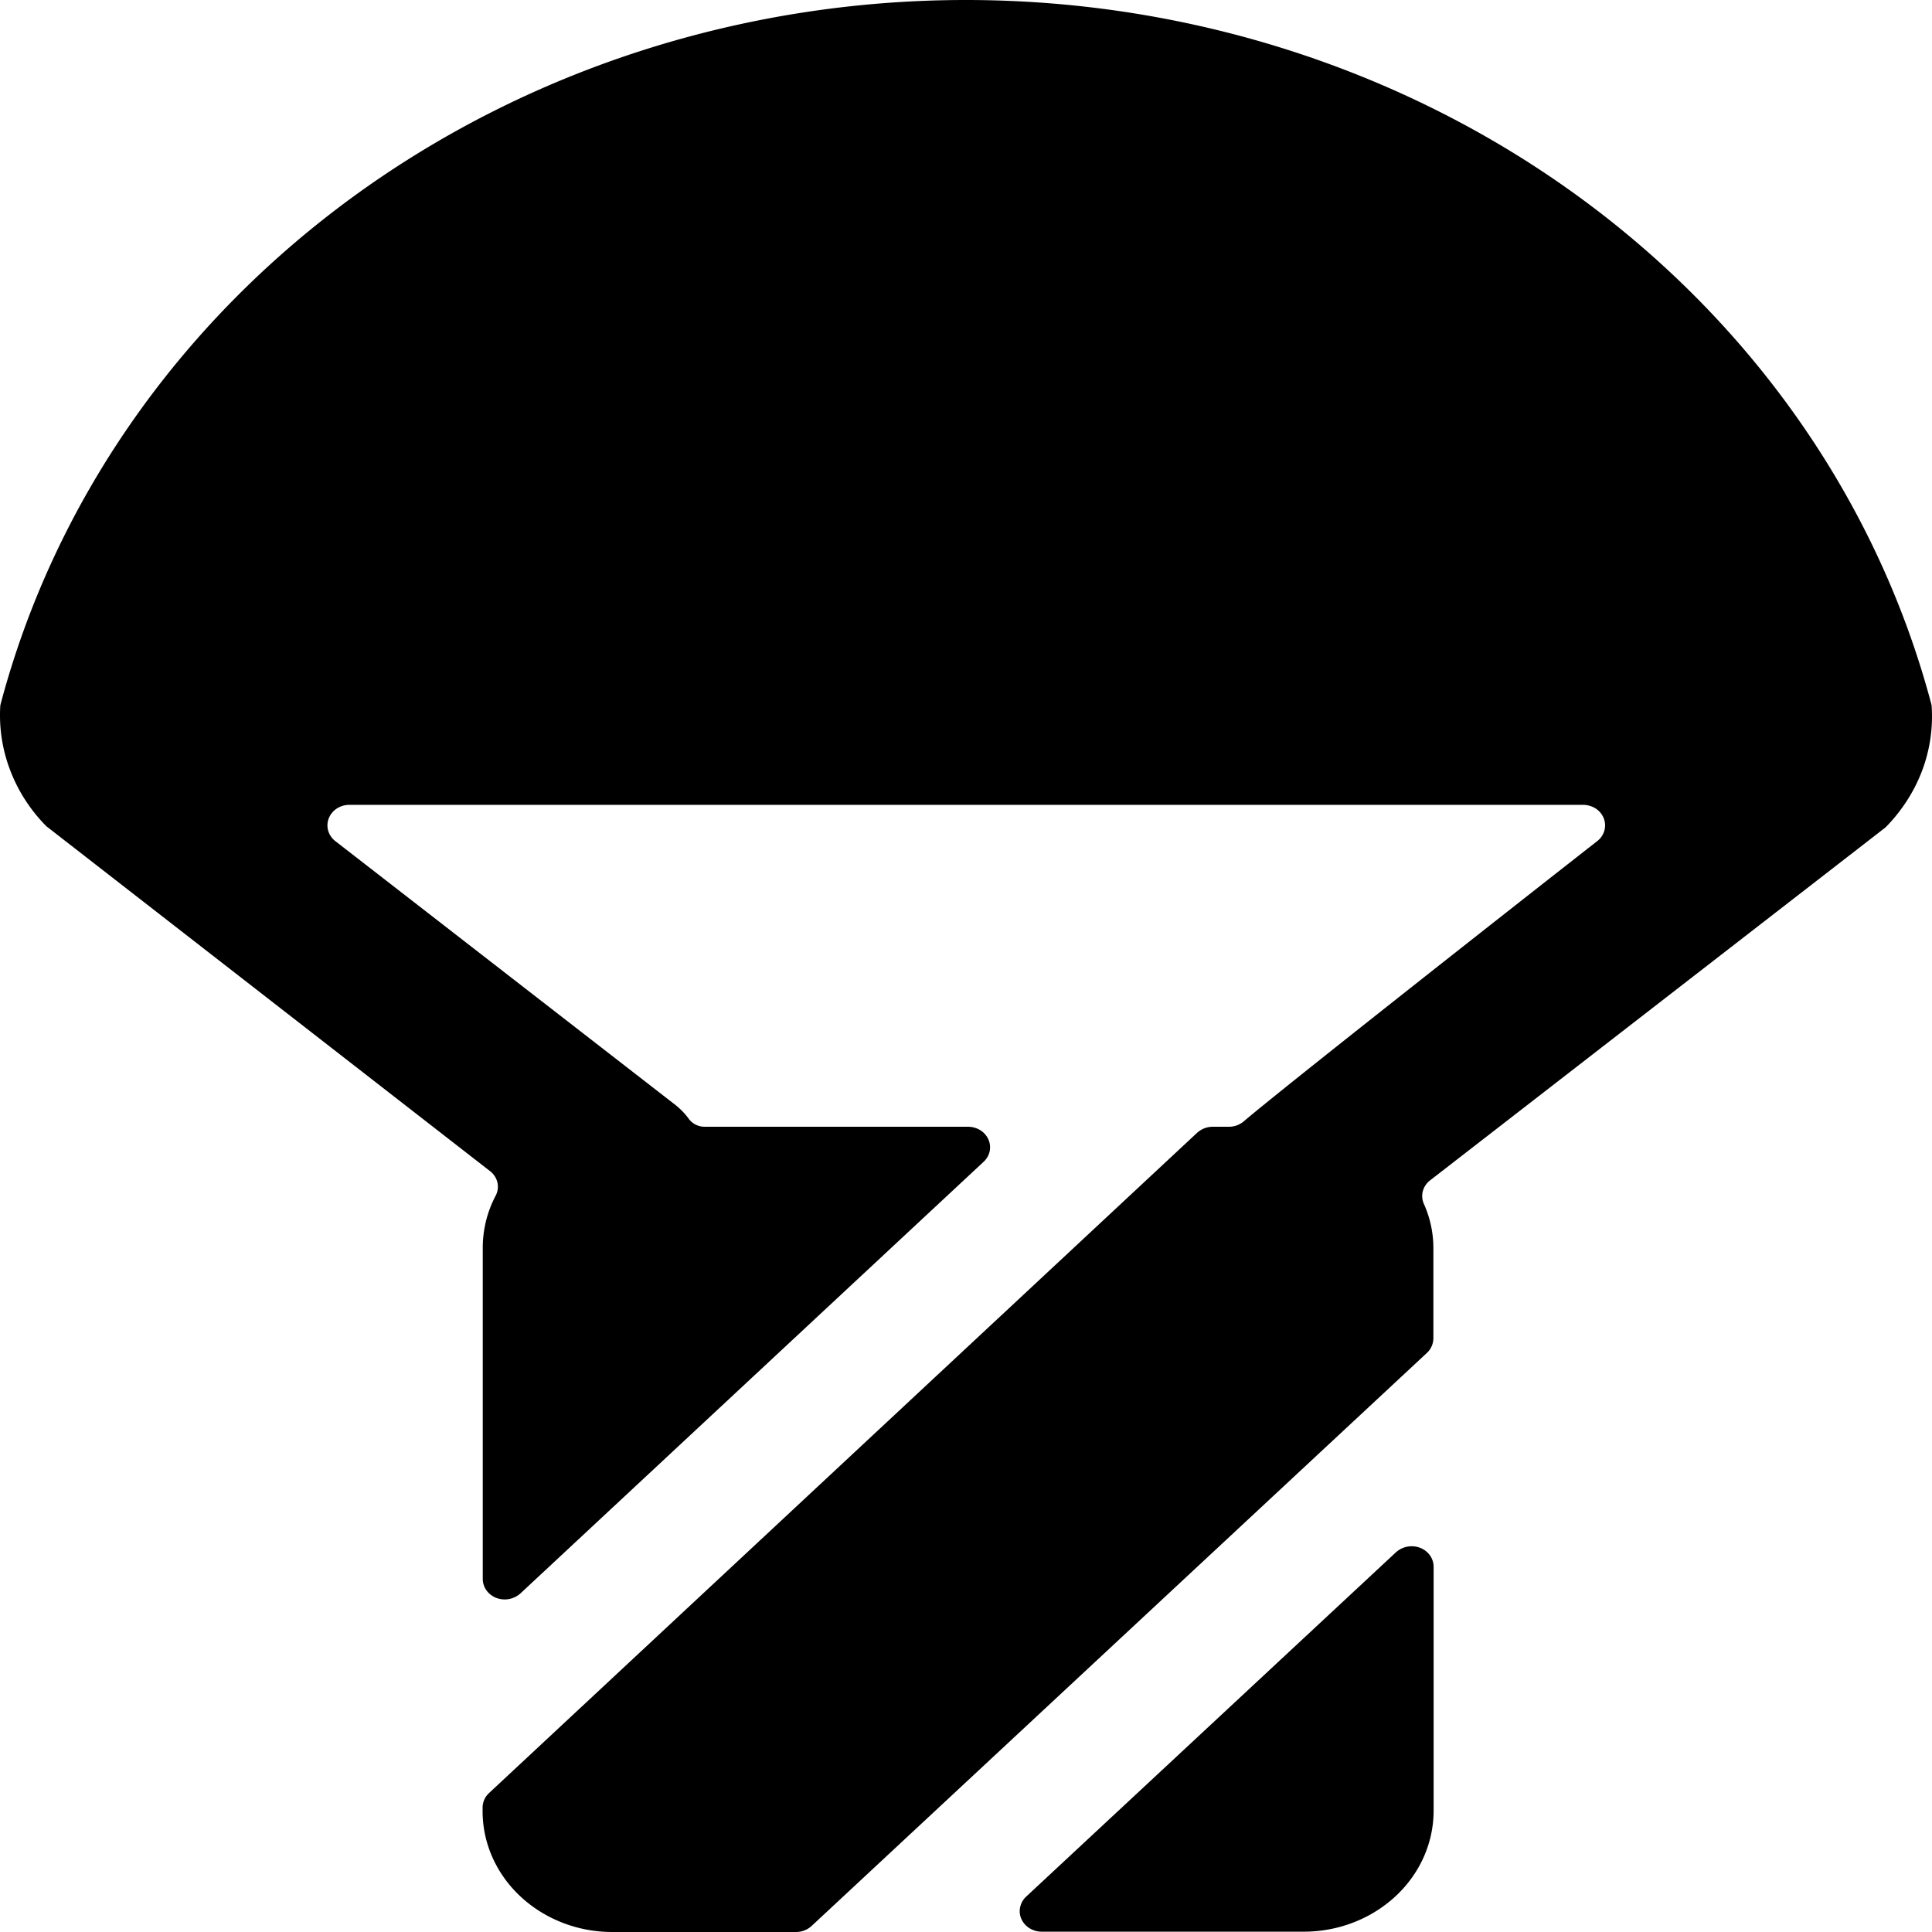 <svg xmlns="http://www.w3.org/2000/svg" fill="none" viewBox="0 0 24 24">
  <path fill="currentColor" d="M23.995 8.76c-.659-2.499-2.198-4.72-4.373-6.309C17.447.863 14.763 0 11.999 0 9.236 0 6.552.863 4.377 2.451 2.203 4.04.663 6.261.004 8.761a1.91 1.91 0 0 0 .122.806c.098.258.25.495.45.697l5.51 4.283a.252.252 0 0 1 .093.141.24.24 0 0 1-.021.164 1.385 1.385 0 0 0-.161.648v4.114c0 .05.016.1.046.142a.27.27 0 0 0 .123.094.293.293 0 0 0 .298-.055l5.755-5.363a.25.25 0 0 0 .075-.13c.01-.05.005-.101-.016-.148a.26.26 0 0 0-.1-.114.29.29 0 0 0-.153-.043H8.756a.253.253 0 0 1-.111-.025.236.236 0 0 1-.086-.07.9.9 0 0 0-.165-.173l-4.228-3.28a.254.254 0 0 1-.089-.13.238.238 0 0 1 .007-.153.258.258 0 0 1 .1-.122c.046-.03.101-.046.157-.046h15.323c.056 0 .111.016.157.045.047.03.082.073.101.122.02.049.022.102.008.153a.253.253 0 0 1-.088.13c-1.205.943-3.913 3.074-4.393 3.483a.285.285 0 0 1-.185.066h-.198a.29.29 0 0 0-.194.074l-8.796 8.202a.248.248 0 0 0-.081.18v.047c0 .398.17.779.472 1.06.302.281.711.44 1.138.44h2.282a.286.286 0 0 0 .194-.074l7.645-7.12a.251.251 0 0 0 .08-.18v-1.122c0-.188-.04-.375-.118-.549a.238.238 0 0 1-.013-.158.252.252 0 0 1 .09-.134l5.658-4.385c.201-.204.355-.443.454-.704a1.91 1.91 0 0 0 .118-.813z"/>
  <path fill="currentColor" d="M12.748 23.56a.25.25 0 0 0-.075.131c-.011.05-.006.1.015.147a.26.26 0 0 0 .101.115.289.289 0 0 0 .152.043h3.257c.426 0 .835-.159 1.137-.439.302-.28.472-.66.474-1.057v-3.037c0-.05-.016-.1-.046-.142a.27.27 0 0 0-.123-.094.293.293 0 0 0-.299.056l-4.593 4.277z"/>
</svg>
